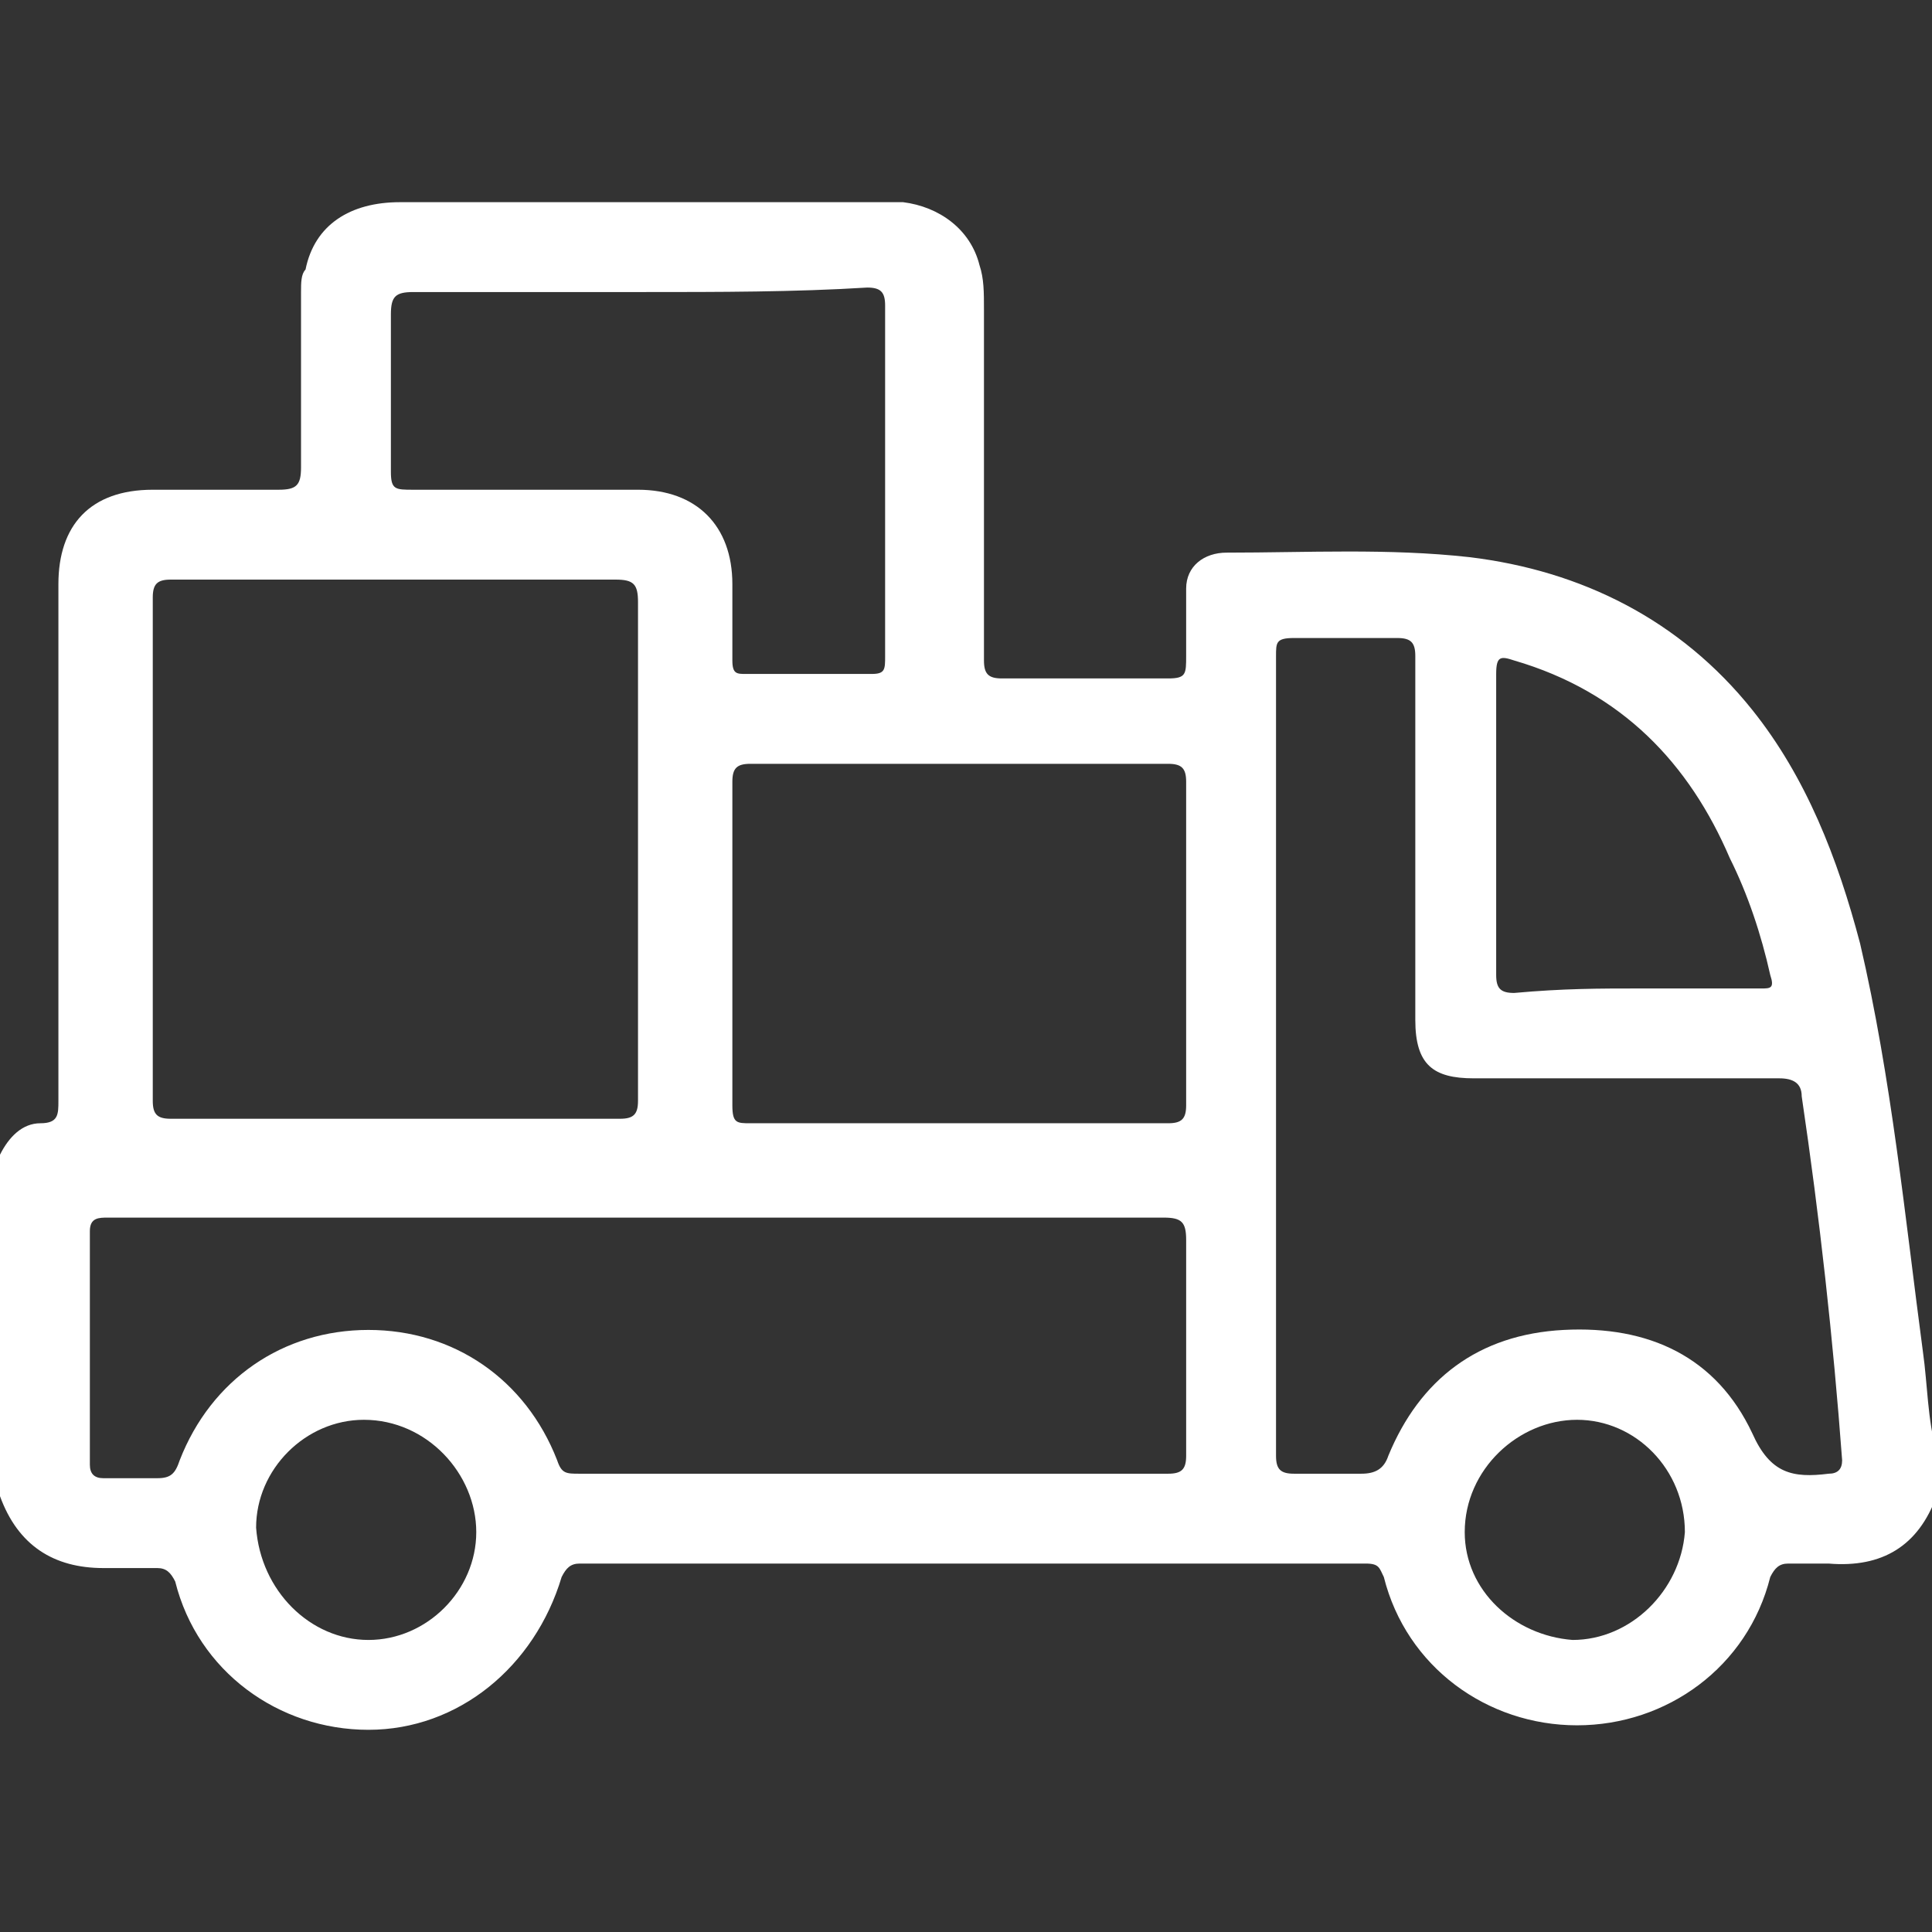 <svg version="1.1" id="Слой_1" xmlns="http://www.w3.org/2000/svg" viewBox="166.6 434.2 43 43" style="fill:#fff;">
<rect x="166.6" y="434.2" width="43" height="43" fill="#333333" stroke="none"/>
<g>
	<g>
		<path d="M166.6,467.5c0-2.5,0-5,0-7.6c0.2-0.4,0.5-0.7,0.9-0.7c0.4,0,0.4-0.2,0.4-0.5c0-3.8,0-7.7,0-11.5c0-1.3,0.7-2.1,2.1-2.1
			c0.9,0,1.8,0,2.8,0c0.4,0,0.5-0.1,0.5-0.5c0-1.3,0-2.6,0-3.9c0-0.2,0-0.4,0.1-0.5c0.2-1,1-1.5,2.1-1.5c3.6,0,7.2,0,10.8,0
			c0.1,0,0.3,0,0.4,0c0.8,0.1,1.5,0.6,1.7,1.4c0.1,0.3,0.1,0.6,0.1,1c0,2.6,0,5.2,0,7.8c0,0.3,0.1,0.4,0.4,0.4c1.2,0,2.5,0,3.7,0
			c0.4,0,0.4-0.1,0.4-0.5c0-0.5,0-1,0-1.5c0-0.5,0.4-0.8,0.9-0.8c1.8,0,3.6-0.1,5.4,0.1c2.5,0.3,4.7,1.4,6.3,3.4
			c1.2,1.5,1.9,3.3,2.4,5.2c0.7,3,1,6.1,1.4,9.1c0.1,0.7,0.1,1.5,0.3,2.2c0,0.3,0,0.7,0,1c-0.4,1.1-1.2,1.6-2.4,1.5
			c-0.3,0-0.6,0-0.9,0c-0.2,0-0.3,0.1-0.4,0.3c-0.5,2-2.3,3.3-4.3,3.3c-2,0-3.8-1.3-4.3-3.3c-0.1-0.2-0.1-0.3-0.4-0.3
			c-5.8,0-11.6,0-17.5,0c-0.2,0-0.3,0.1-0.4,0.3c-0.6,2-2.3,3.4-4.3,3.4c-2,0-3.8-1.3-4.3-3.3c-0.1-0.2-0.2-0.3-0.4-0.3
			c-0.4,0-0.8,0-1.2,0C167.8,469.1,167,468.6,166.6,467.5z M180.8,453.2c0-1.9,0-3.7,0-5.6c0-0.4-0.1-0.5-0.5-0.5
			c-3.3,0-6.6,0-9.9,0c-0.3,0-0.4,0.1-0.4,0.4c0,3.8,0,7.5,0,11.2c0,0.3,0.1,0.4,0.4,0.4c3.3,0,6.7,0,10,0c0.3,0,0.4-0.1,0.4-0.4
			C180.8,457,180.8,455.1,180.8,453.2z M180.8,461.3c-2.6,0-5.3,0-7.9,0c-1.3,0-2.6,0-3.9,0c-0.2,0-0.4,0-0.4,0.3c0,1.7,0,3.4,0,5.2
			c0,0.2,0.1,0.3,0.3,0.3c0.4,0,0.8,0,1.2,0c0.3,0,0.4-0.1,0.5-0.4c0.7-1.8,2.3-2.9,4.2-2.9c1.9,0,3.5,1.1,4.2,2.9
			c0.1,0.3,0.2,0.3,0.5,0.3c4.3,0,8.7,0,13.1,0c0.3,0,0.4-0.1,0.4-0.4c0-1.6,0-3.2,0-4.8c0-0.4-0.1-0.5-0.5-0.5
			C188.5,461.3,184.6,461.3,180.8,461.3z M195,457.7c0,0.5,0,0.9,0,1.4c0,2.5,0,5,0,7.5c0,0.3,0.1,0.4,0.4,0.4c0.5,0,1,0,1.5,0
			c0.3,0,0.5-0.1,0.6-0.4c0.7-1.7,2-2.7,3.9-2.8c1.9-0.1,3.4,0.6,4.2,2.3c0.4,0.9,0.9,1,1.7,0.9c0.2,0,0.3-0.1,0.3-0.3
			c-0.2-2.7-0.5-5.4-0.9-8.1c0-0.3-0.2-0.4-0.5-0.4c-2.3,0-4.5,0-6.8,0c-0.9,0-1.3-0.3-1.3-1.3c0-2.7,0-5.4,0-8.1
			c0-0.3-0.1-0.4-0.4-0.4c-0.8,0-1.5,0-2.3,0c-0.4,0-0.4,0.1-0.4,0.4C195,451.8,195,454.8,195,457.7z M187.9,459.2
			c1.6,0,3.1,0,4.7,0c0.3,0,0.4-0.1,0.4-0.4c0-2.4,0-4.8,0-7.2c0-0.3-0.1-0.4-0.4-0.4c-3.1,0-6.2,0-9.3,0c-0.3,0-0.4,0.1-0.4,0.4
			c0,2.4,0,4.8,0,7.2c0,0.4,0.1,0.4,0.4,0.4C184.8,459.2,186.3,459.2,187.9,459.2z M180.9,440.7c-1.7,0-3.4,0-5.1,0
			c-0.4,0-0.5,0.1-0.5,0.5c0,1.2,0,2.3,0,3.5c0,0.4,0.1,0.4,0.5,0.4c1.7,0,3.3,0,5,0c1.3,0,2.1,0.8,2.1,2.1c0,0.6,0,1.2,0,1.7
			c0,0.3,0.1,0.3,0.3,0.3c0.9,0,1.9,0,2.8,0c0.3,0,0.3-0.1,0.3-0.4c0-2.6,0-5.2,0-7.8c0-0.3-0.1-0.4-0.4-0.4
			C184.3,440.7,182.6,440.7,180.9,440.7z M203.1,456.2c0.9,0,1.8,0,2.7,0c0.2,0,0.3,0,0.2-0.3c-0.2-0.9-0.5-1.8-0.9-2.6
			c-0.9-2.1-2.4-3.7-4.8-4.4c-0.3-0.1-0.4-0.1-0.4,0.3c0,2.2,0,4.5,0,6.7c0,0.3,0.1,0.4,0.4,0.4
			C201.4,456.2,202.2,456.2,203.1,456.2z M201.6,470.7c1.3,0,2.4-1.1,2.5-2.4c0-1.4-1.1-2.5-2.4-2.5c-1.3,0-2.5,1.1-2.5,2.5
			C199.2,469.6,200.3,470.6,201.6,470.7z M174.8,470.7c1.3,0,2.4-1.1,2.4-2.4c0-1.3-1.1-2.5-2.5-2.5c-1.3,0-2.4,1.1-2.4,2.4
			C172.4,469.6,173.5,470.7,174.8,470.7z"/>
	</g>
</g>
</svg>
